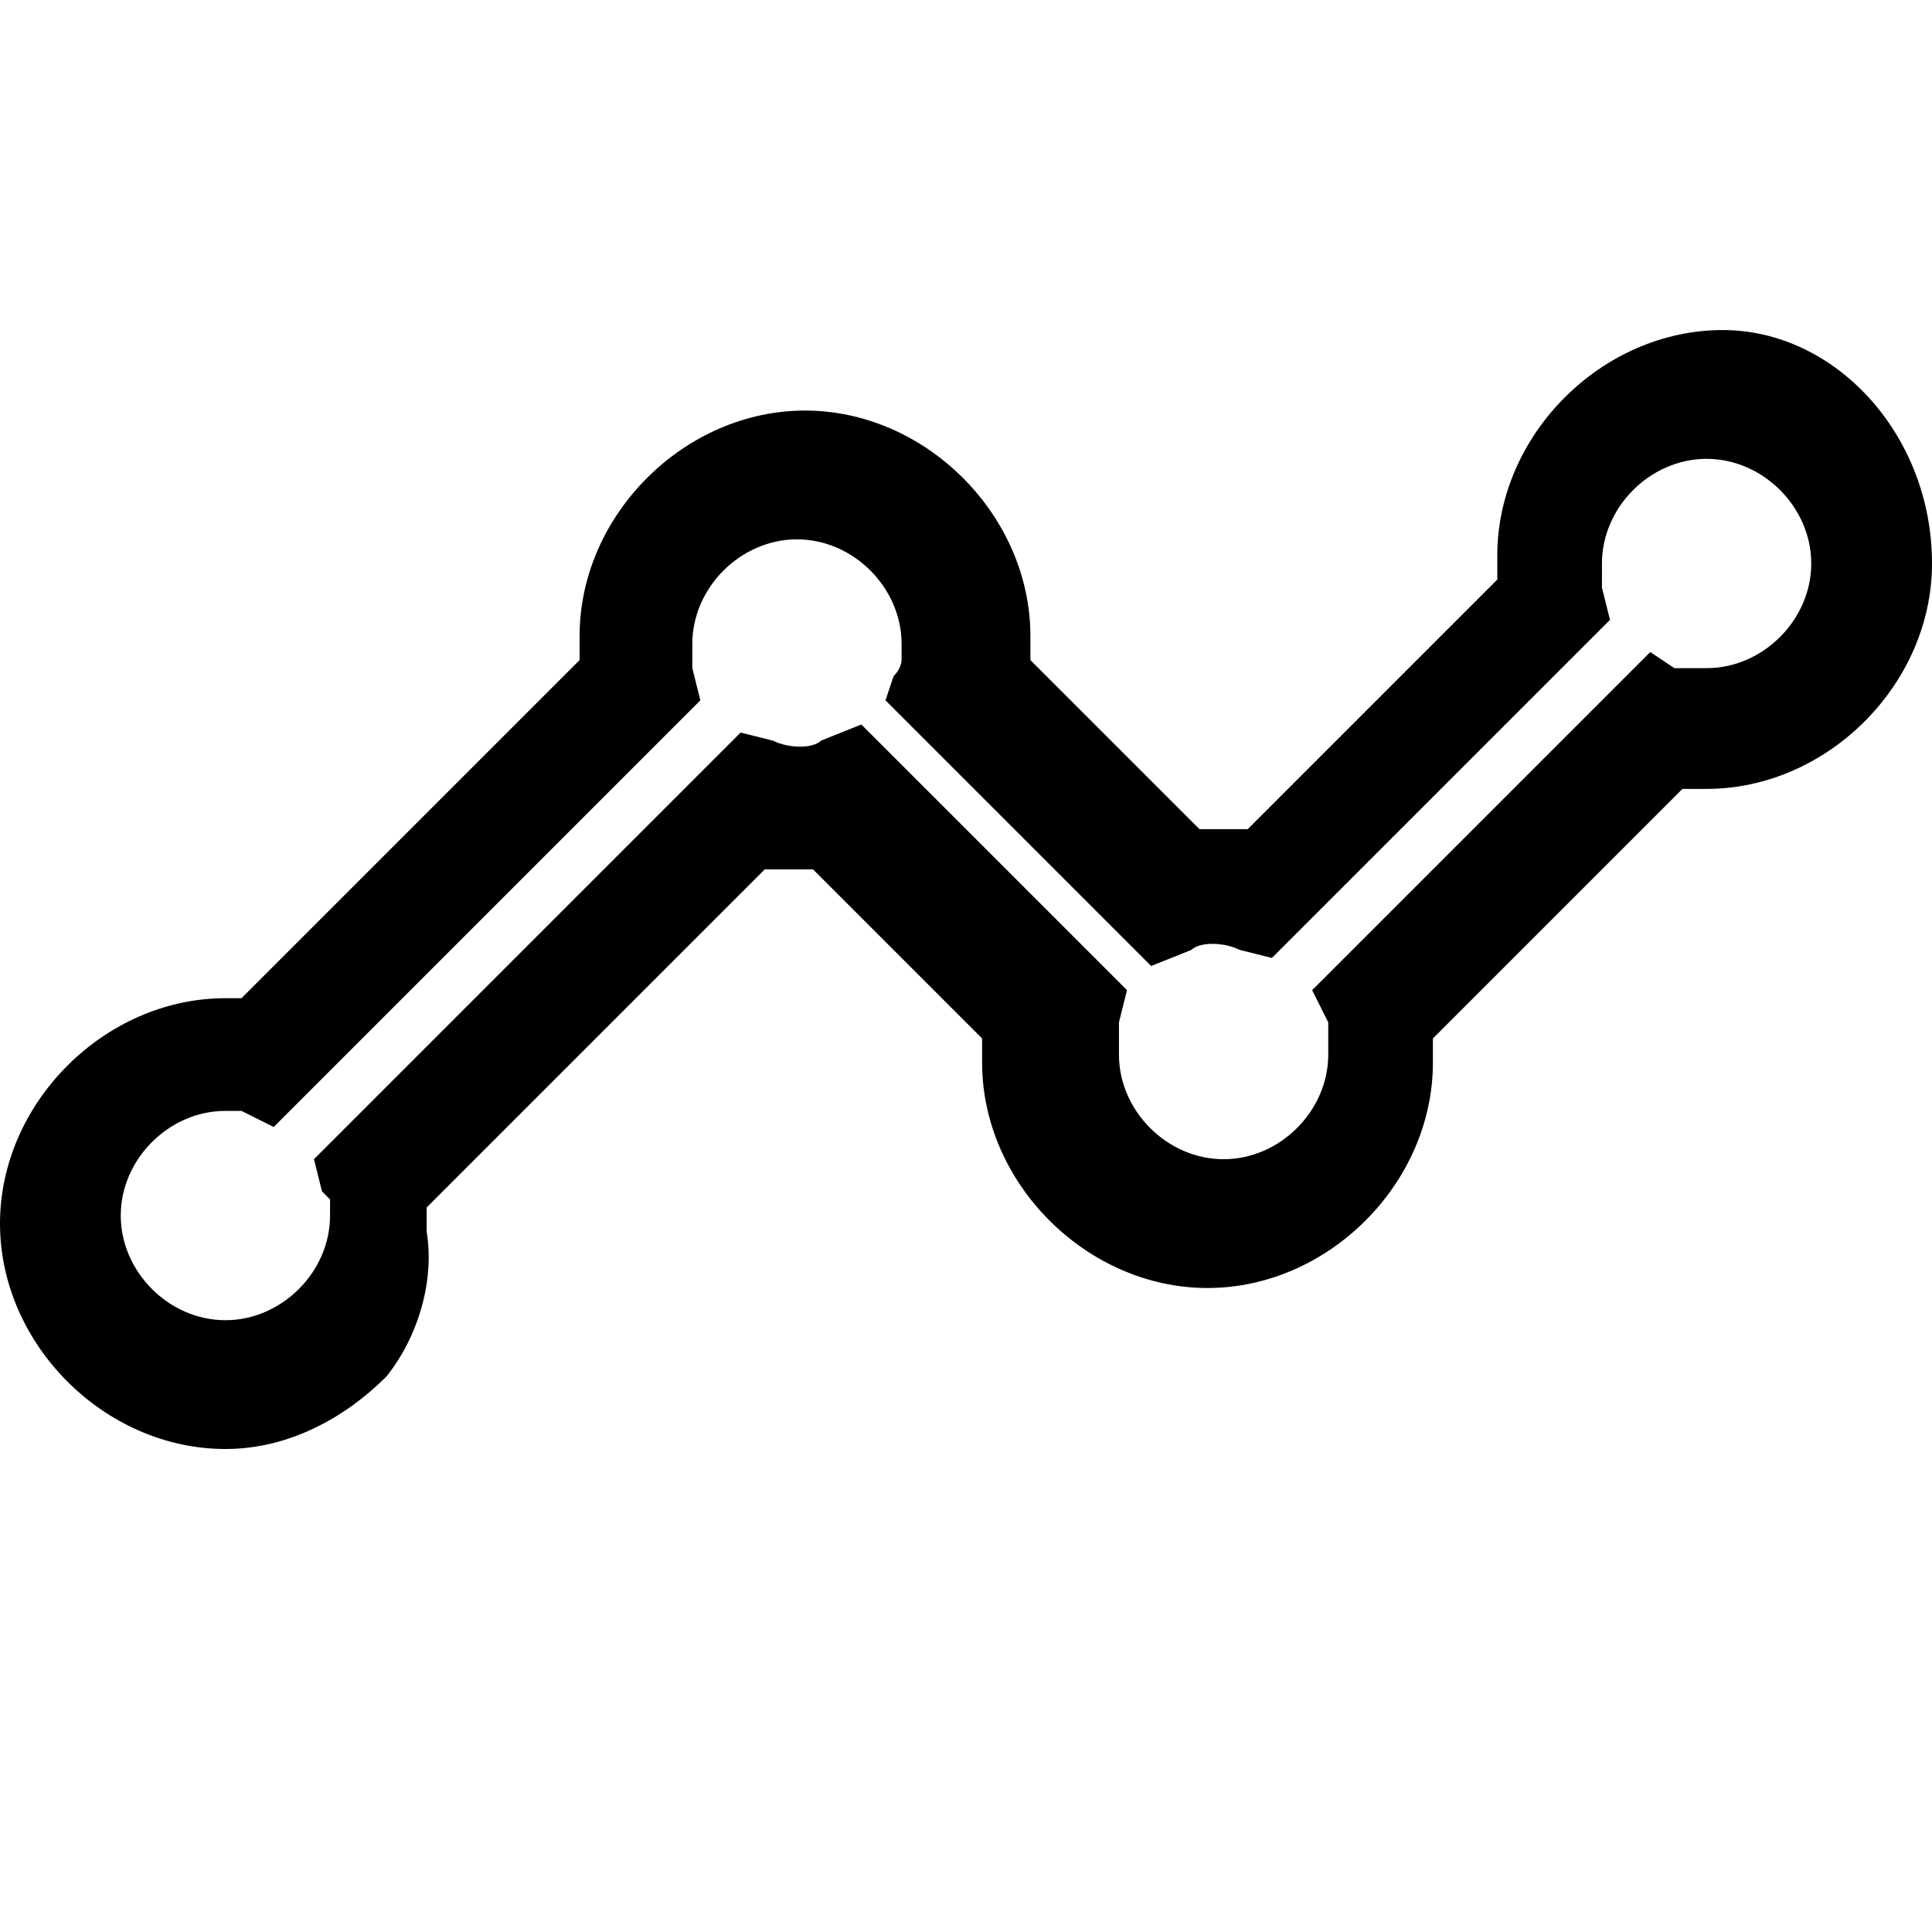 <?xml version="1.0" encoding="utf-8"?>
<!-- Generator: Adobe Illustrator 21.1.0, SVG Export Plug-In . SVG Version: 6.00 Build 0)  -->
<svg version="1.1" id="Layer_1" xmlns="http://www.w3.org/2000/svg" xmlns:xlink="http://www.w3.org/1999/xlink" x="0px" y="0px"
	 viewBox="0 0 24 24" style="enable-background:new 0 0 24 24;" xml:space="preserve">
<path d="M21.4,4.1c-1.5,0-2.8,1.3-2.8,2.8v0.3l-3.1,3.1h-0.6l-2.1-2.1V7.9c0-1.5-1.3-2.8-2.8-2.8c-1.5,0-2.8,1.3-2.8,2.8v0.3
	l-4.2,4.2H2.8c-1.5,0-2.8,1.3-2.8,2.8s1.3,2.8,2.8,2.8c0.8,0,1.5-0.4,2-0.9c0.4-0.5,0.6-1.2,0.5-1.8v-0.3l4.2-4.2h0.6l2.1,2.1v0.3
	c0,1.5,1.3,2.8,2.8,2.8s2.8-1.3,2.8-2.8v-0.3l3.1-3.1h0.3C22.7,9.8,24,8.5,24,7C24,5.4,22.8,4.1,21.4,4.1z M16.5,12.7v0.4
	c0,0.7-0.6,1.3-1.3,1.3c-0.7,0-1.3-0.6-1.3-1.3v-0.4l0.1-0.4l-3.3-3.3l-0.5,0.2c-0.1,0.1-0.4,0.1-0.6,0L9.2,9.1l-5.3,5.3L4,14.8
	l0.1,0.1c0,0,0,0.1,0,0.2c0,0.7-0.6,1.3-1.3,1.3s-1.3-0.6-1.3-1.3c0-0.7,0.6-1.3,1.3-1.3c0.2,0,0.2,0,0.2,0L3.4,14l5.3-5.3L8.6,8.3
	V8c0-0.7,0.6-1.3,1.3-1.3s1.3,0.6,1.3,1.3c0,0.1,0,0.1,0,0.2c0,0,0,0.1-0.1,0.2L11,8.7l3.3,3.3l0.5-0.2c0.1-0.1,0.4-0.1,0.6,0
	l0.4,0.1L20,7.7l-0.1-0.4V7c0-0.7,0.6-1.3,1.3-1.3c0.7,0,1.3,0.6,1.3,1.3s-0.6,1.3-1.3,1.3c-0.1,0-0.1,0-0.2,0c0,0-0.1,0-0.2,0
	l-0.3-0.2l-4.2,4.2L16.5,12.7z"/>
</svg>
